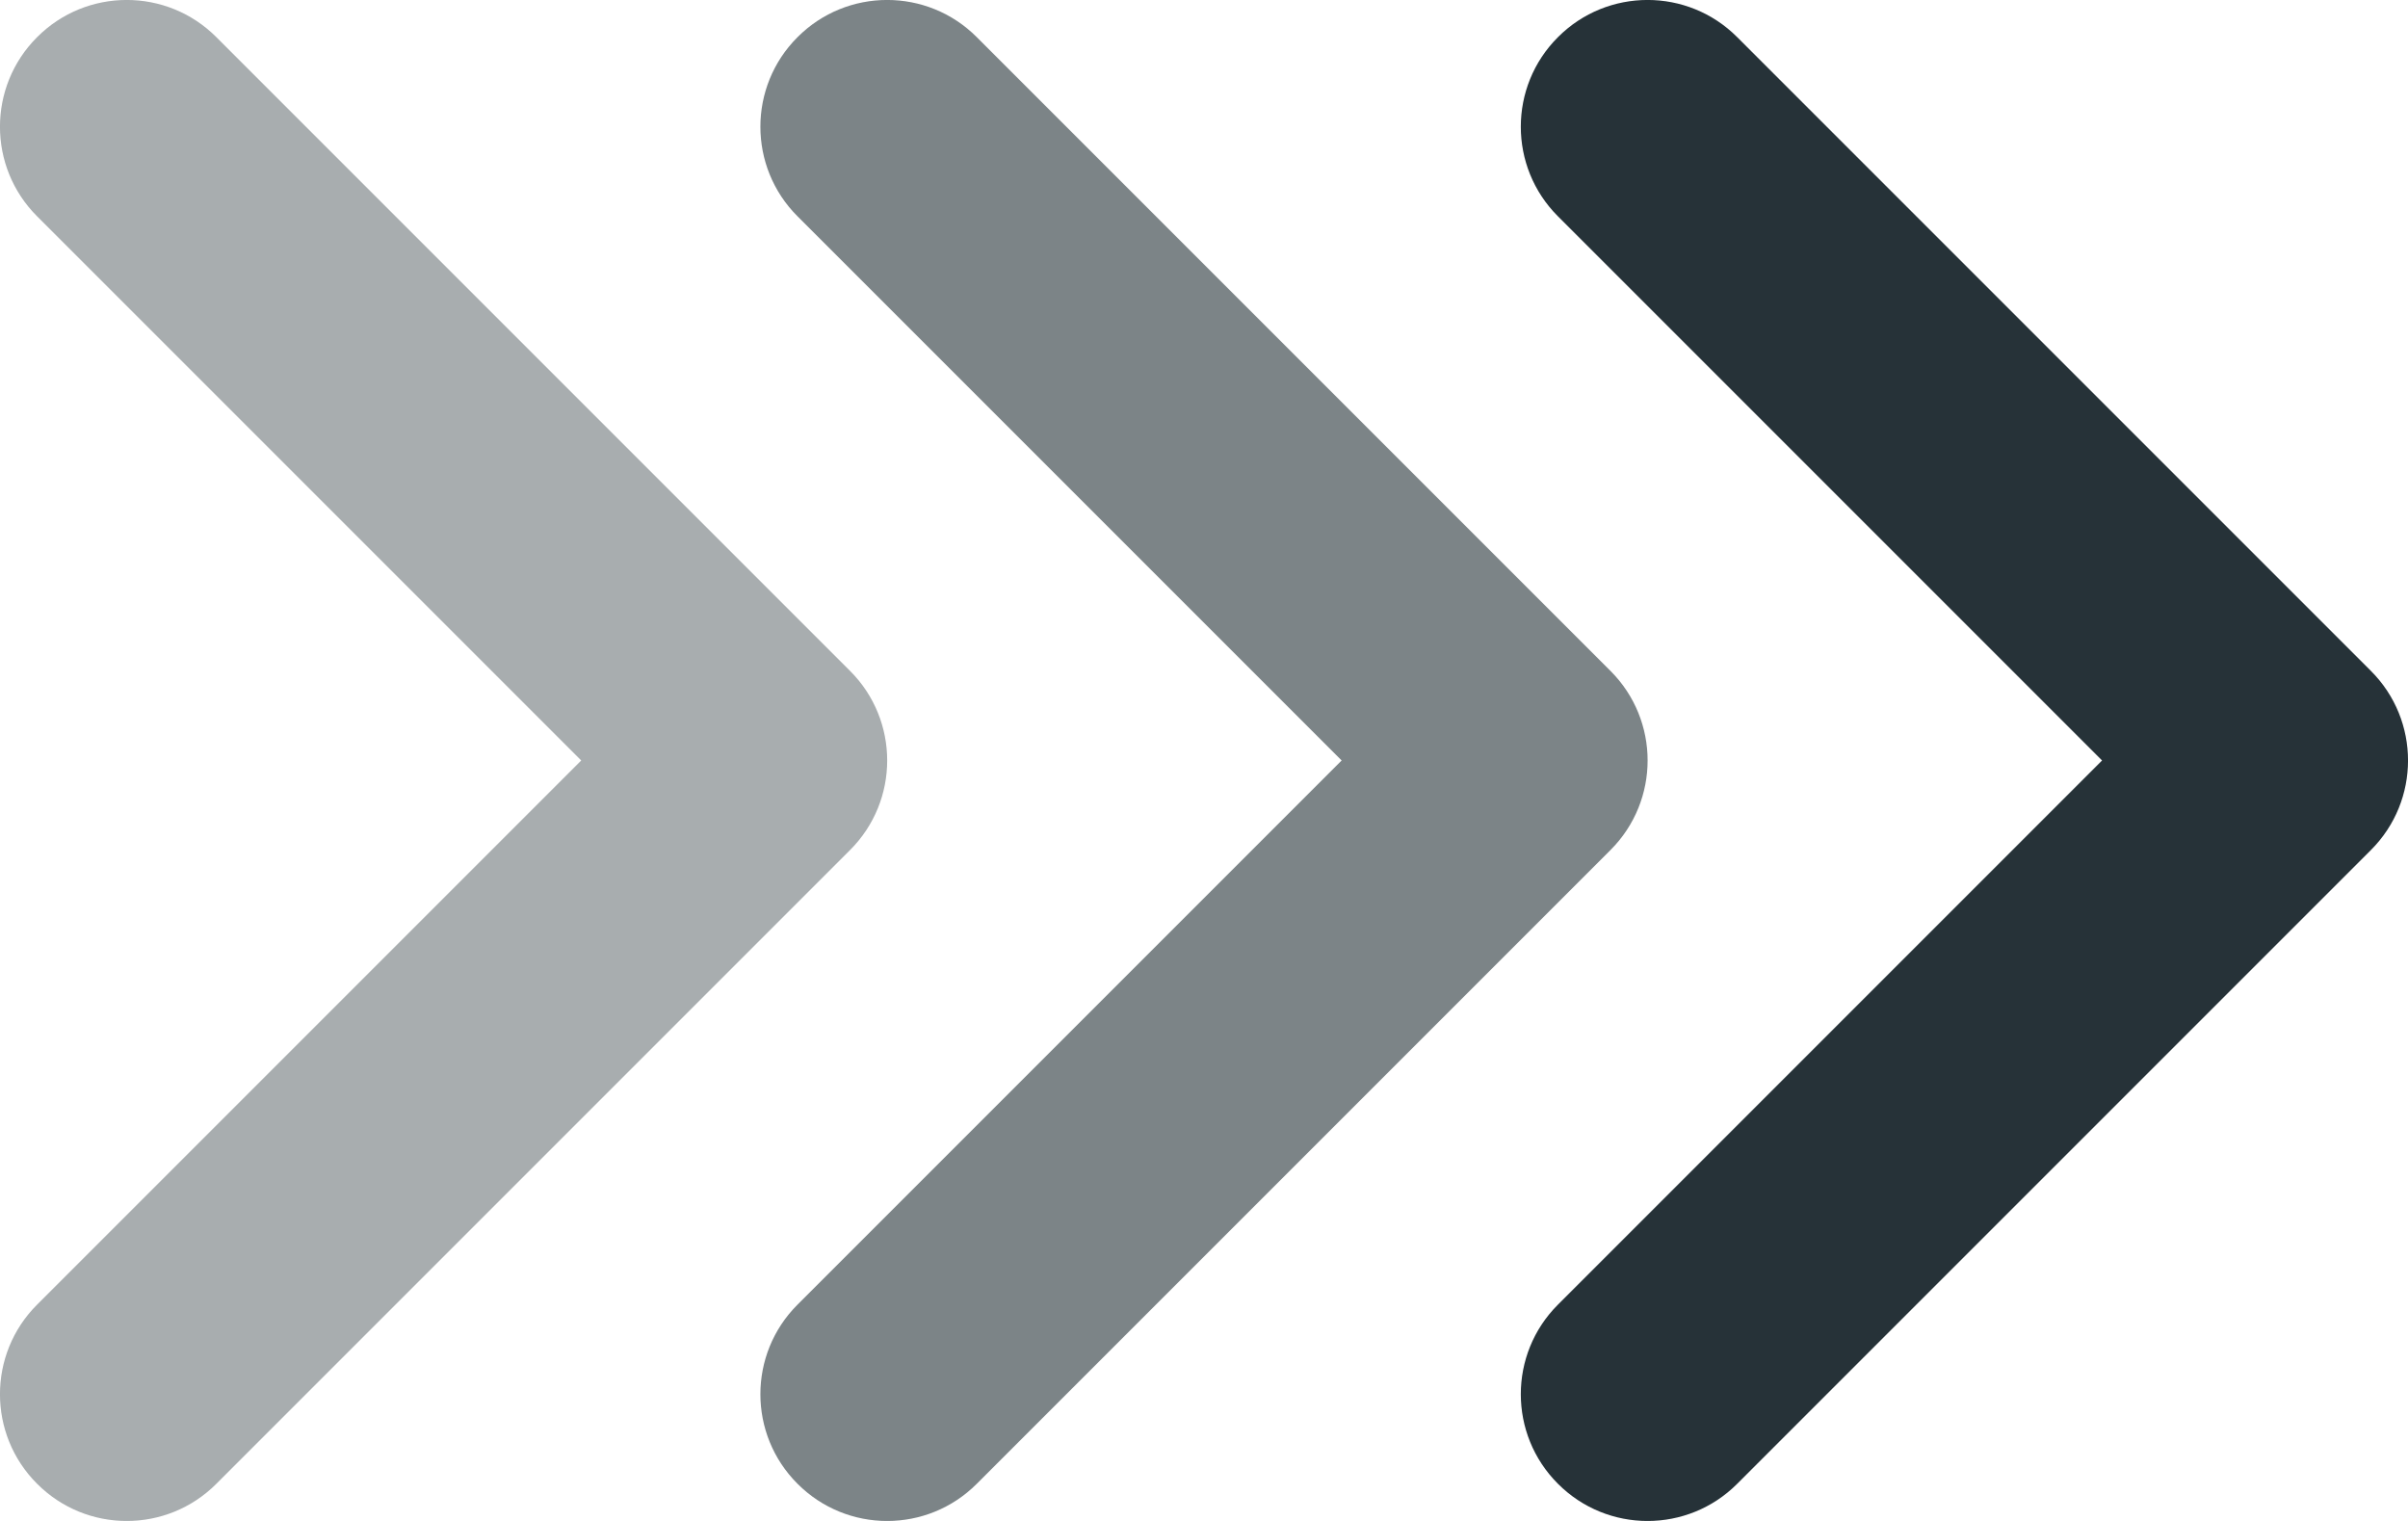 <svg xmlns="http://www.w3.org/2000/svg" width="19" height="12" viewBox="0 0 19 12" fill="none">
<path opacity="0.6" fill-rule="evenodd" clip-rule="evenodd" d="M12.707 5.293C13.098 5.683 13.098 6.317 12.707 6.707L7.707 11.707C7.317 12.098 6.683 12.098 6.293 11.707C5.902 11.317 5.902 10.683 6.293 10.293L10.586 6L6.293 1.707C5.902 1.317 5.902 0.683 6.293 0.293C6.683 -0.098 7.317 -0.098 7.707 0.293L12.707 5.293Z" fill="#263238"/>
<path opacity="0.4" fill-rule="evenodd" clip-rule="evenodd" d="M6.707 5.293C7.098 5.683 7.098 6.317 6.707 6.707L1.707 11.707C1.317 12.098 0.683 12.098 0.293 11.707C-0.098 11.317 -0.098 10.683 0.293 10.293L4.586 6L0.293 1.707C-0.098 1.317 -0.098 0.683 0.293 0.293C0.683 -0.098 1.317 -0.098 1.707 0.293L6.707 5.293Z" fill="#263238"/>
<path fill-rule="evenodd" clip-rule="evenodd" d="M18.707 5.293C19.098 5.683 19.098 6.317 18.707 6.707L13.707 11.707C13.317 12.098 12.683 12.098 12.293 11.707C11.902 11.317 11.902 10.683 12.293 10.293L16.586 6L12.293 1.707C11.902 1.317 11.902 0.683 12.293 0.293C12.683 -0.098 13.317 -0.098 13.707 0.293L18.707 5.293Z" fill="#263238"/>
</svg>